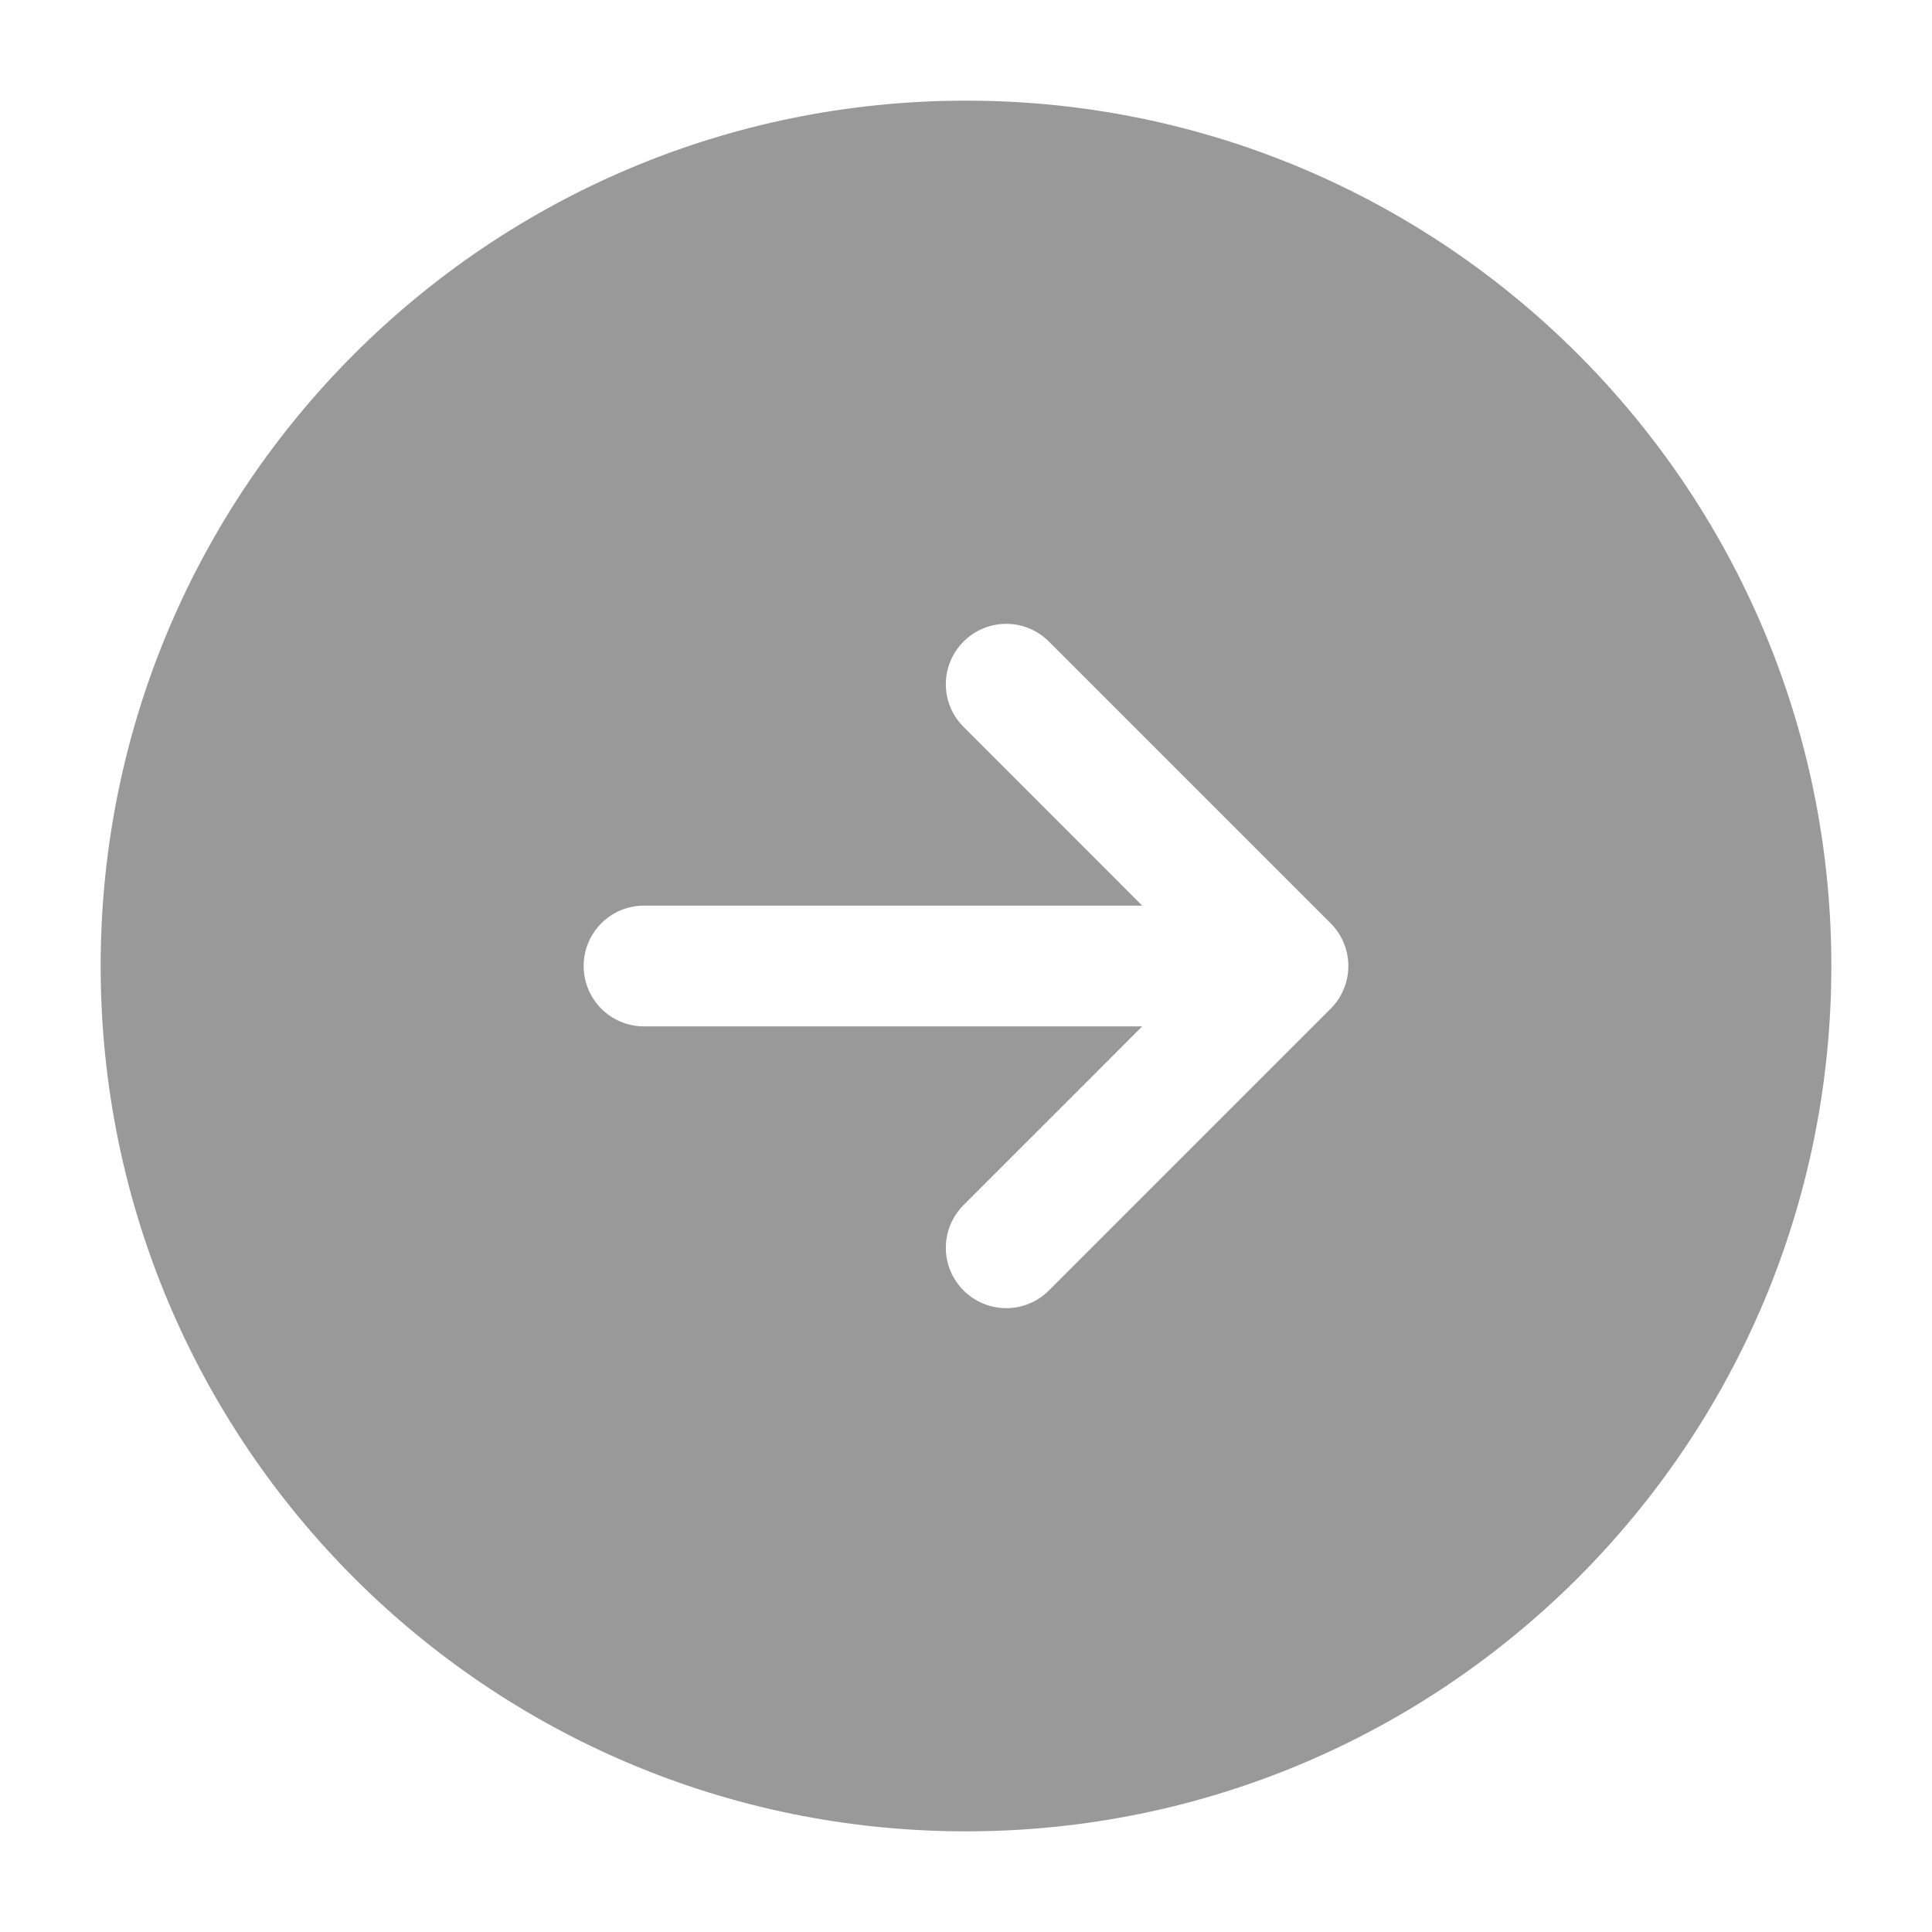 <svg width="20" height="20" viewBox="0 0 20 20" fill="none" xmlns="http://www.w3.org/2000/svg">
<path fill-rule="evenodd" clip-rule="evenodd" d="M10 1.042C5.052 1.042 1.042 5.053 1.042 10C1.042 14.948 5.052 18.958 10 18.958C14.947 18.958 18.958 14.948 18.958 10C18.958 5.053 14.947 1.042 10 1.042ZM10.858 6.641L13.775 9.558C14.019 9.802 14.019 10.198 13.775 10.442L10.858 13.359C10.614 13.603 10.219 13.603 9.975 13.359C9.73 13.115 9.73 12.719 9.975 12.475L11.824 10.625H6.667C6.321 10.625 6.042 10.345 6.042 10C6.042 9.655 6.321 9.375 6.667 9.375H11.824L9.975 7.525C9.73 7.281 9.73 6.886 9.975 6.641C10.219 6.397 10.614 6.397 10.858 6.641Z" fill="#999999"/>
</svg>
